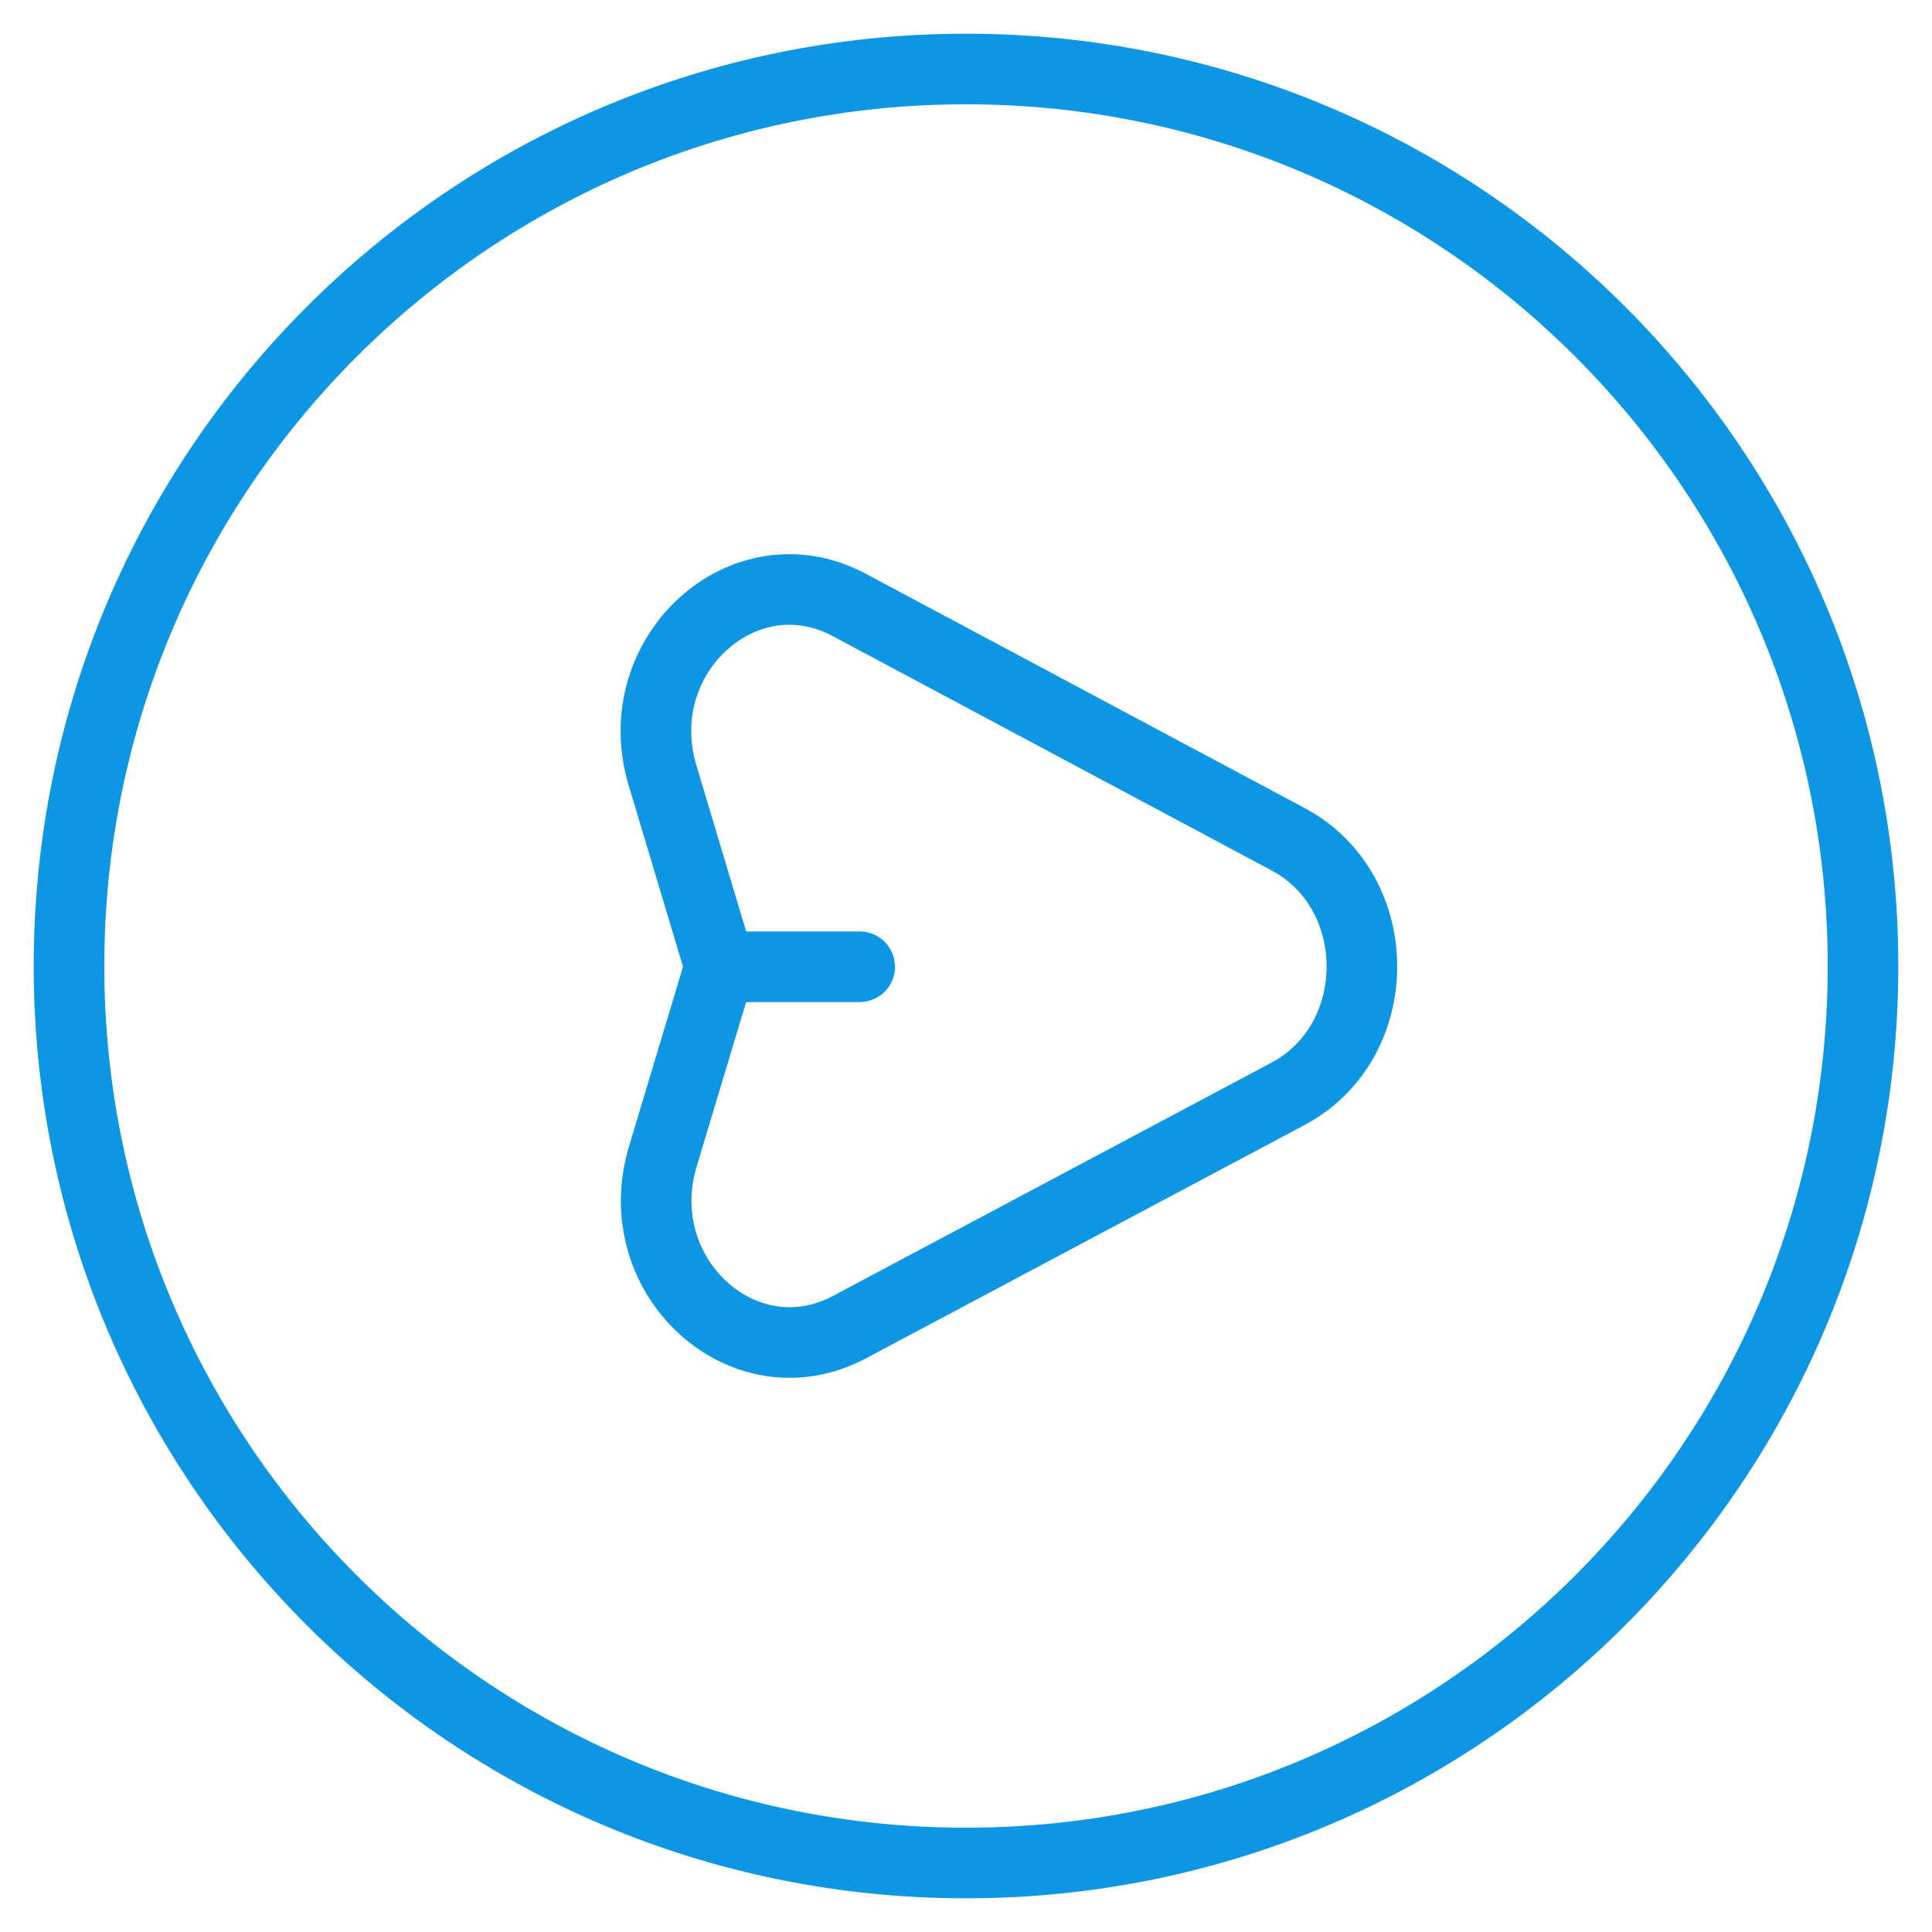 <svg width="28" height="28" viewBox="0 0 28 28" fill="none" xmlns="http://www.w3.org/2000/svg">
<path d="M10.433 14.011L9.606 16.76C9.084 18.497 10.78 20.048 12.311 19.234L18.668 15.852C20.093 15.093 20.095 12.925 18.67 12.164L12.31 8.768C10.78 7.95 9.081 9.5 9.602 11.238L10.433 14.011ZM10.433 14.011H12.459M27 14C27 21.18 21.18 27 14 27C6.82 27 1 21.18 1 14C1 6.82 6.82 1 14 1C21.18 1 27 6.82 27 14Z" stroke="#0D96E4" stroke-width="1.023" stroke-linecap="round"/>
</svg>
